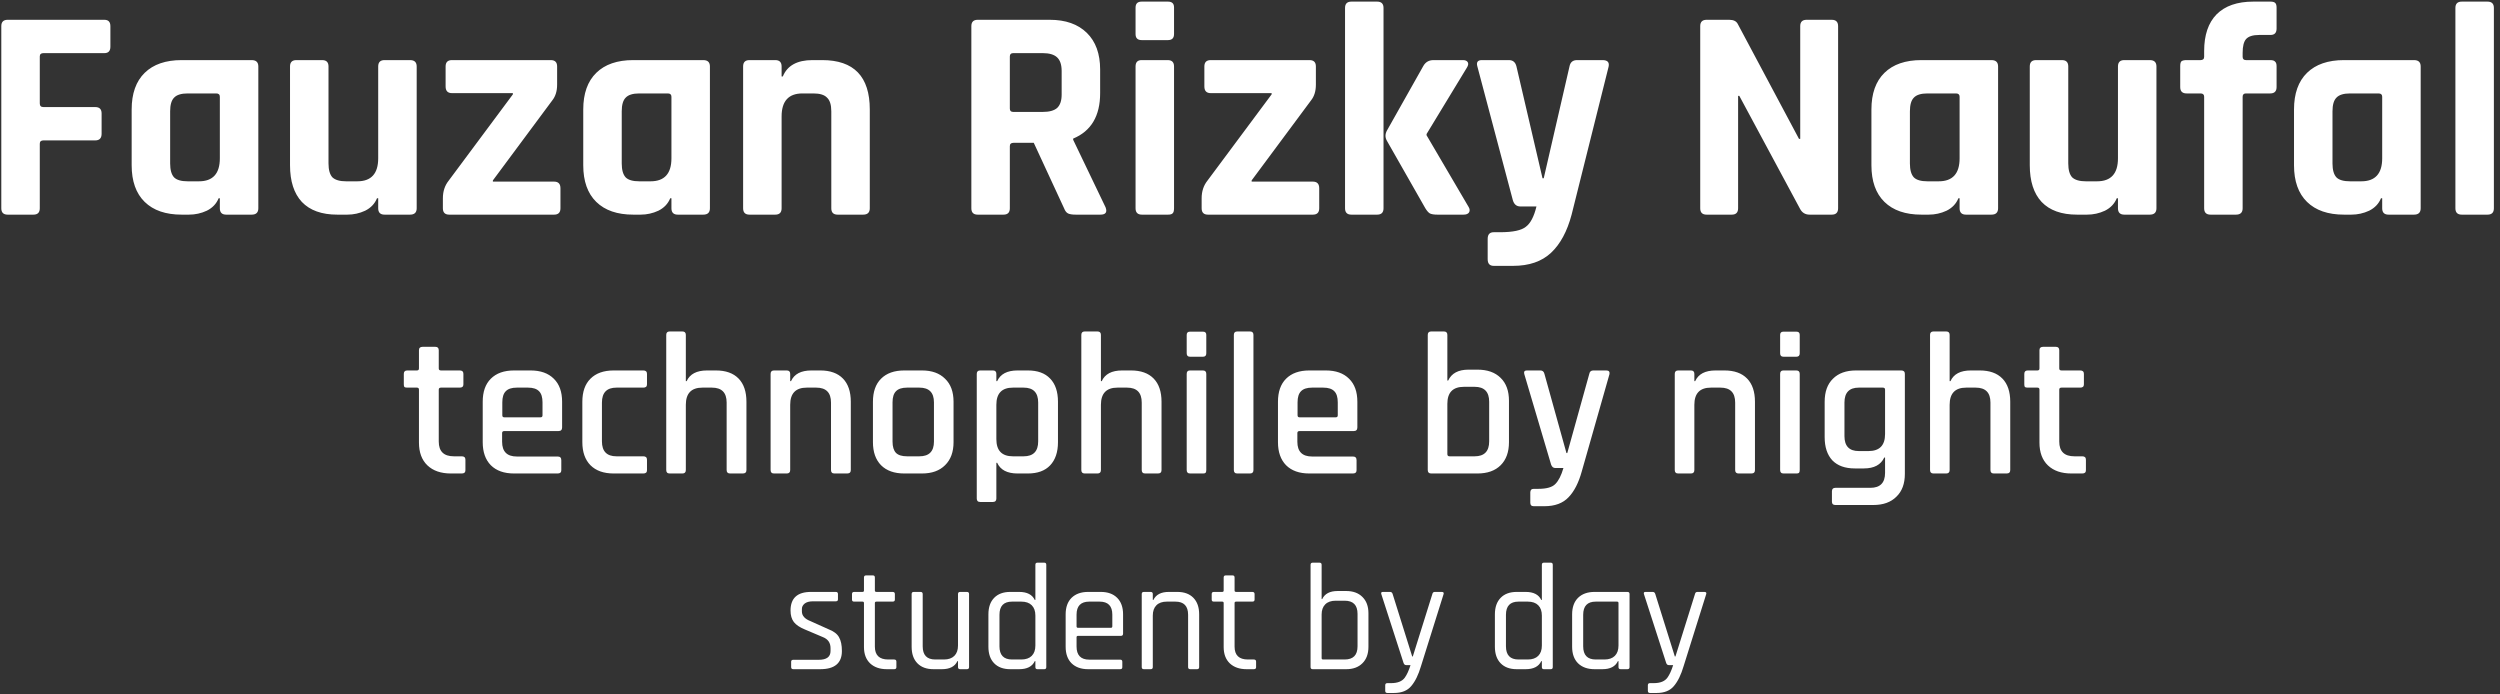 <svg width="396" height="110" viewBox="0 0 396 110" fill="none" xmlns="http://www.w3.org/2000/svg">
<rect x="0" y="0" width="396" height="110" fill="#333333" stroke="none"/>
<path d="M5.294 34H1.214C0.542 34 0.206 33.664 0.206 32.992V4.144C0.206 3.472 0.542 3.136 1.214 3.136H16.526C17.166 3.136 17.486 3.472 17.486 4.144V7.408C17.486 8.08 17.166 8.416 16.526 8.416H6.878C6.494 8.416 6.302 8.592 6.302 8.944V16.384C6.302 16.768 6.494 16.96 6.878 16.96H15.086C15.758 16.96 16.094 17.296 16.094 17.968V21.184C16.094 21.888 15.758 22.24 15.086 22.24H6.878C6.494 22.24 6.302 22.416 6.302 22.768V32.992C6.302 33.664 5.966 34 5.294 34ZM29.927 34H28.775C26.247 34 24.295 33.328 22.919 31.984C21.543 30.64 20.855 28.704 20.855 26.176V17.344C20.855 14.816 21.543 12.88 22.919 11.536C24.295 10.192 26.247 9.52 28.775 9.52H39.863C40.567 9.52 40.919 9.856 40.919 10.528V32.992C40.919 33.664 40.567 34 39.863 34H35.831C35.159 34 34.823 33.664 34.823 32.992V31.408H34.631C34.279 32.272 33.655 32.928 32.759 33.376C31.863 33.792 30.919 34 29.927 34ZM34.823 25.072V15.328C34.823 14.976 34.631 14.8 34.247 14.8H29.735C28.711 14.8 27.991 15.024 27.575 15.472C27.159 15.888 26.951 16.608 26.951 17.632V25.888C26.951 26.912 27.159 27.648 27.575 28.096C27.991 28.512 28.711 28.72 29.735 28.72H31.511C33.719 28.72 34.823 27.504 34.823 25.072ZM55.011 34H53.427C50.963 34 49.091 33.328 47.811 31.984C46.563 30.64 45.939 28.704 45.939 26.176V10.528C45.939 9.856 46.275 9.52 46.947 9.52H51.027C51.699 9.52 52.035 9.856 52.035 10.528V25.888C52.035 26.912 52.243 27.648 52.659 28.096C53.107 28.512 53.827 28.72 54.819 28.72H56.595C58.803 28.72 59.907 27.504 59.907 25.072V10.528C59.907 9.856 60.243 9.52 60.915 9.52H64.947C65.651 9.52 66.003 9.856 66.003 10.528V32.992C66.003 33.664 65.651 34 64.947 34H60.915C60.243 34 59.907 33.664 59.907 32.992V31.408H59.715C59.363 32.272 58.739 32.928 57.843 33.376C56.947 33.792 56.003 34 55.011 34ZM70.152 32.992V31.408C70.152 30.32 70.456 29.392 71.064 28.624L81.24 14.944V14.752H71.592C70.92 14.752 70.584 14.4 70.584 13.696V10.528C70.584 9.856 70.92 9.52 71.592 9.52H87.24C87.912 9.52 88.248 9.856 88.248 10.528V13.408C88.248 14.432 87.992 15.264 87.48 15.904L78.072 28.576V28.768H87.768C88.44 28.768 88.776 29.12 88.776 29.824V32.992C88.776 33.664 88.44 34 87.768 34H71.16C70.488 34 70.152 33.664 70.152 32.992ZM101.459 34H100.307C97.779 34 95.827 33.328 94.451 31.984C93.075 30.64 92.387 28.704 92.387 26.176V17.344C92.387 14.816 93.075 12.88 94.451 11.536C95.827 10.192 97.779 9.52 100.307 9.52H111.395C112.099 9.52 112.451 9.856 112.451 10.528V32.992C112.451 33.664 112.099 34 111.395 34H107.363C106.691 34 106.355 33.664 106.355 32.992V31.408H106.163C105.811 32.272 105.187 32.928 104.291 33.376C103.395 33.792 102.451 34 101.459 34ZM106.355 25.072V15.328C106.355 14.976 106.163 14.8 105.779 14.8H101.267C100.243 14.8 99.523 15.024 99.107 15.472C98.691 15.888 98.483 16.608 98.483 17.632V25.888C98.483 26.912 98.691 27.648 99.107 28.096C99.523 28.512 100.243 28.72 101.267 28.72H103.043C105.251 28.72 106.355 27.504 106.355 25.072ZM122.798 34H118.718C118.046 34 117.71 33.664 117.71 32.992V10.528C117.71 9.856 118.046 9.52 118.718 9.52H122.798C123.47 9.52 123.806 9.856 123.806 10.528V12.112H123.998C124.702 10.384 126.27 9.52 128.702 9.52H130.238C135.262 9.52 137.774 12.128 137.774 17.344V32.992C137.774 33.664 137.422 34 136.718 34H132.686C132.014 34 131.678 33.664 131.678 32.992V17.632C131.678 16.608 131.454 15.888 131.006 15.472C130.59 15.024 129.87 14.8 128.846 14.8H127.118C124.91 14.8 123.806 16.016 123.806 18.448V32.992C123.806 33.664 123.47 34 122.798 34ZM158.95 34H154.87C154.198 34 153.862 33.664 153.862 32.992V4.144C153.862 3.472 154.198 3.136 154.87 3.136H166.294C168.79 3.136 170.742 3.824 172.15 5.2C173.558 6.576 174.262 8.512 174.262 11.008V14.752C174.262 18.368 172.838 20.768 169.99 21.952V22.144L175.126 32.848C175.414 33.616 175.142 34 174.31 34H170.422C169.846 34 169.43 33.936 169.174 33.808C168.918 33.68 168.71 33.408 168.55 32.992L163.75 22.624H160.534C160.15 22.624 159.958 22.8 159.958 23.152V32.992C159.958 33.664 159.622 34 158.95 34ZM160.486 17.728H165.19C166.214 17.728 166.966 17.52 167.446 17.104C167.926 16.656 168.166 15.952 168.166 14.992V11.248C168.166 10.256 167.926 9.536 167.446 9.088C166.966 8.64 166.214 8.416 165.19 8.416H160.486C160.134 8.416 159.958 8.592 159.958 8.944V17.2C159.958 17.552 160.134 17.728 160.486 17.728ZM179.872 5.392V1.216C179.872 0.576 180.192 0.256 180.832 0.256H185.008C185.648 0.256 185.968 0.56 185.968 1.168V5.392C185.968 6.032 185.648 6.352 185.008 6.352H180.832C180.192 6.352 179.872 6.032 179.872 5.392ZM179.872 32.992V10.528C179.872 9.856 180.192 9.52 180.832 9.52H184.96C185.632 9.52 185.968 9.856 185.968 10.528V32.992C185.968 33.408 185.888 33.68 185.728 33.808C185.6 33.936 185.36 34 185.008 34H180.88C180.208 34 179.872 33.664 179.872 32.992ZM190.34 32.992V31.408C190.34 30.32 190.644 29.392 191.252 28.624L201.428 14.944V14.752H191.78C191.108 14.752 190.772 14.4 190.772 13.696V10.528C190.772 9.856 191.108 9.52 191.78 9.52H207.428C208.1 9.52 208.436 9.856 208.436 10.528V13.408C208.436 14.432 208.18 15.264 207.668 15.904L198.26 28.576V28.768H207.956C208.628 28.768 208.964 29.12 208.964 29.824V32.992C208.964 33.664 208.628 34 207.956 34H191.348C190.676 34 190.34 33.664 190.34 32.992ZM227.07 9.52H231.726C232.11 9.52 232.366 9.632 232.494 9.856C232.622 10.08 232.574 10.368 232.35 10.72L225.966 21.232V21.424L232.638 32.8C232.83 33.12 232.846 33.408 232.686 33.664C232.526 33.888 232.238 34 231.822 34H227.694C227.15 34 226.75 33.936 226.494 33.808C226.27 33.68 226.03 33.408 225.774 32.992L219.678 22.288C219.39 21.776 219.39 21.248 219.678 20.704L225.438 10.48C225.79 9.84 226.334 9.52 227.07 9.52ZM218.142 34H214.062C213.39 34 213.054 33.664 213.054 32.992V1.264C213.054 0.592 213.39 0.256 214.062 0.256H218.142C218.814 0.256 219.15 0.592 219.15 1.264V32.992C219.15 33.664 218.814 34 218.142 34ZM239.679 42.112H236.607C235.967 42.112 235.647 41.76 235.647 41.056V37.84C235.647 37.136 235.967 36.784 236.607 36.784H237.615C239.631 36.784 240.991 36.496 241.695 35.92C242.431 35.376 242.991 34.304 243.375 32.704H240.831C240.223 32.704 239.823 32.368 239.631 31.696L234.015 10.528C233.823 9.856 234.063 9.52 234.735 9.52H239.007C239.647 9.52 240.047 9.856 240.207 10.528L244.335 28.24H244.527L248.607 10.528C248.735 9.856 249.135 9.52 249.807 9.52H253.839C254.639 9.52 254.959 9.872 254.799 10.576L248.943 34C248.239 36.656 247.151 38.672 245.679 40.048C244.207 41.424 242.207 42.112 239.679 42.112ZM274.307 34H270.323C269.651 34 269.315 33.664 269.315 32.992V4.144C269.315 3.472 269.651 3.136 270.323 3.136H273.923C274.595 3.136 275.043 3.36 275.267 3.808L284.963 22H285.155V4.144C285.155 3.472 285.491 3.136 286.163 3.136H290.147C290.819 3.136 291.155 3.472 291.155 4.144V32.992C291.155 33.664 290.819 34 290.147 34H286.643C285.939 34 285.427 33.68 285.107 33.04L275.507 15.184H275.315V32.992C275.315 33.664 274.979 34 274.307 34ZM305.505 34H304.353C301.825 34 299.873 33.328 298.497 31.984C297.121 30.64 296.433 28.704 296.433 26.176V17.344C296.433 14.816 297.121 12.88 298.497 11.536C299.873 10.192 301.825 9.52 304.353 9.52H315.441C316.145 9.52 316.497 9.856 316.497 10.528V32.992C316.497 33.664 316.145 34 315.441 34H311.409C310.737 34 310.401 33.664 310.401 32.992V31.408H310.209C309.857 32.272 309.233 32.928 308.337 33.376C307.441 33.792 306.497 34 305.505 34ZM310.401 25.072V15.328C310.401 14.976 310.209 14.8 309.825 14.8H305.313C304.289 14.8 303.569 15.024 303.153 15.472C302.737 15.888 302.529 16.608 302.529 17.632V25.888C302.529 26.912 302.737 27.648 303.153 28.096C303.569 28.512 304.289 28.72 305.313 28.72H307.089C309.297 28.72 310.401 27.504 310.401 25.072ZM330.589 34H329.005C326.541 34 324.669 33.328 323.389 31.984C322.141 30.64 321.517 28.704 321.517 26.176V10.528C321.517 9.856 321.853 9.52 322.525 9.52H326.605C327.277 9.52 327.613 9.856 327.613 10.528V25.888C327.613 26.912 327.821 27.648 328.237 28.096C328.685 28.512 329.405 28.72 330.397 28.72H332.173C334.381 28.72 335.485 27.504 335.485 25.072V10.528C335.485 9.856 335.821 9.52 336.493 9.52H340.525C341.229 9.52 341.581 9.856 341.581 10.528V32.992C341.581 33.664 341.229 34 340.525 34H336.493C335.821 34 335.485 33.664 335.485 32.992V31.408H335.293C334.941 32.272 334.317 32.928 333.421 33.376C332.525 33.792 331.581 34 330.589 34ZM355.762 9.52H359.602C359.986 9.52 360.242 9.6 360.37 9.76C360.53 9.888 360.61 10.128 360.61 10.48V13.792C360.61 14.464 360.274 14.8 359.602 14.8H355.762C355.41 14.8 355.234 14.976 355.234 15.328V32.992C355.234 33.664 354.882 34 354.178 34H350.146C349.474 34 349.138 33.664 349.138 32.992V15.328C349.138 14.976 348.946 14.8 348.562 14.8H346.354C345.682 14.8 345.346 14.464 345.346 13.792V10.48C345.346 10.096 345.41 9.84 345.538 9.712C345.698 9.584 345.97 9.52 346.354 9.52H348.562C348.946 9.52 349.138 9.344 349.138 8.992V8.08C349.138 5.552 349.794 3.616 351.106 2.272C352.45 0.928 354.386 0.256 356.914 0.256H359.65C360.034 0.256 360.29 0.336 360.418 0.496C360.546 0.624 360.61 0.864 360.61 1.216V4.528C360.61 5.2 360.29 5.536 359.65 5.536H357.874C356.85 5.536 356.146 5.76 355.762 6.208C355.41 6.624 355.234 7.344 355.234 8.368V8.992C355.234 9.344 355.41 9.52 355.762 9.52ZM372.443 34H371.291C368.763 34 366.811 33.328 365.435 31.984C364.059 30.64 363.371 28.704 363.371 26.176V17.344C363.371 14.816 364.059 12.88 365.435 11.536C366.811 10.192 368.763 9.52 371.291 9.52H382.379C383.083 9.52 383.435 9.856 383.435 10.528V32.992C383.435 33.664 383.083 34 382.379 34H378.347C377.675 34 377.339 33.664 377.339 32.992V31.408H377.147C376.795 32.272 376.171 32.928 375.275 33.376C374.379 33.792 373.435 34 372.443 34ZM377.339 25.072V15.328C377.339 14.976 377.147 14.8 376.763 14.8H372.251C371.227 14.8 370.507 15.024 370.091 15.472C369.675 15.888 369.467 16.608 369.467 17.632V25.888C369.467 26.912 369.675 27.648 370.091 28.096C370.507 28.512 371.227 28.72 372.251 28.72H374.027C376.235 28.72 377.339 27.504 377.339 25.072ZM394.023 34H389.943C389.271 34 388.935 33.664 388.935 32.992V1.264C388.935 0.592 389.271 0.256 389.943 0.256H394.023C394.695 0.256 395.031 0.592 395.031 1.264V32.992C395.031 33.664 394.695 34 394.023 34ZM66.043 61.4H64.507C64.293 61.4 64.144 61.368 64.059 61.304C63.995 61.219 63.963 61.08 63.963 60.888V59.224C63.963 58.861 64.144 58.68 64.507 58.68H66.043C66.256 58.68 66.363 58.573 66.363 58.36V55.48C66.363 55.117 66.555 54.936 66.939 54.936H68.955C69.317 54.936 69.499 55.117 69.499 55.48V58.36C69.499 58.573 69.616 58.68 69.851 58.68H72.827C73.211 58.68 73.403 58.861 73.403 59.224V60.888C73.403 61.229 73.211 61.4 72.827 61.4H69.851C69.616 61.4 69.499 61.507 69.499 61.72V69.944C69.499 71.501 70.299 72.28 71.899 72.28H73.147C73.531 72.28 73.723 72.461 73.723 72.824V74.488C73.723 74.829 73.531 75 73.147 75H71.419C69.84 75 68.603 74.573 67.707 73.72C66.811 72.867 66.363 71.661 66.363 70.104V61.72C66.363 61.507 66.256 61.4 66.043 61.4ZM88.334 75H81.422C79.843 75 78.616 74.563 77.742 73.688C76.888 72.813 76.462 71.597 76.462 70.04V63.64C76.462 62.061 76.888 60.845 77.742 59.992C78.616 59.117 79.843 58.68 81.422 58.68H84.046C85.624 58.68 86.851 59.117 87.726 59.992C88.6 60.845 89.038 62.061 89.038 63.64V67.704C89.038 68.088 88.846 68.28 88.462 68.28H79.886C79.651 68.28 79.534 68.387 79.534 68.6V69.976C79.534 71.533 80.312 72.312 81.87 72.312H88.334C88.718 72.312 88.91 72.504 88.91 72.888V74.488C88.91 74.829 88.718 75 88.334 75ZM79.886 66.104H85.614C85.827 66.104 85.934 65.997 85.934 65.784V63.736C85.934 62.925 85.752 62.339 85.39 61.976C85.027 61.592 84.44 61.4 83.63 61.4H81.87C81.059 61.4 80.472 61.592 80.11 61.976C79.747 62.339 79.566 62.925 79.566 63.736V65.784C79.566 65.997 79.672 66.104 79.886 66.104ZM102.483 72.824V74.488C102.483 74.829 102.291 75 101.907 75H97.203C95.624 75 94.397 74.563 93.523 73.688C92.669 72.813 92.243 71.597 92.243 70.04V63.64C92.243 62.061 92.669 60.845 93.523 59.992C94.397 59.117 95.624 58.68 97.203 58.68H101.907C102.291 58.68 102.483 58.861 102.483 59.224V60.888C102.483 61.229 102.291 61.4 101.907 61.4H97.651C96.115 61.4 95.347 62.189 95.347 63.768V69.912C95.347 71.491 96.115 72.28 97.651 72.28H101.907C102.291 72.28 102.483 72.461 102.483 72.824ZM108.092 75H106.076C105.713 75 105.532 74.819 105.532 74.456V53.048C105.532 52.685 105.713 52.504 106.076 52.504H108.092C108.454 52.504 108.636 52.685 108.636 53.048V60.376H108.764C109.276 59.245 110.353 58.68 111.996 58.68H113.404C114.961 58.68 116.156 59.107 116.988 59.96C117.82 60.813 118.236 62.04 118.236 63.64V74.456C118.236 74.819 118.044 75 117.66 75H115.644C115.281 75 115.1 74.819 115.1 74.456V63.768C115.1 62.189 114.321 61.4 112.764 61.4H111.26C109.51 61.4 108.636 62.307 108.636 64.12V74.456C108.636 74.819 108.454 75 108.092 75ZM124.623 75H122.607C122.244 75 122.063 74.819 122.063 74.456V59.224C122.063 58.861 122.244 58.68 122.607 58.68H124.623C124.986 58.68 125.167 58.861 125.167 59.224V60.376H125.295C125.807 59.245 126.884 58.68 128.527 58.68H129.935C131.492 58.68 132.687 59.107 133.519 59.96C134.351 60.813 134.767 62.04 134.767 63.64V74.456C134.767 74.819 134.575 75 134.191 75H132.175C131.812 75 131.631 74.819 131.631 74.456V63.768C131.631 62.189 130.852 61.4 129.295 61.4H127.791C126.042 61.4 125.167 62.307 125.167 64.12V74.456C125.167 74.819 124.986 75 124.623 75ZM146.05 75H143.234C141.655 75 140.429 74.563 139.554 73.688C138.701 72.813 138.274 71.597 138.274 70.04V63.64C138.274 62.061 138.701 60.845 139.554 59.992C140.429 59.117 141.655 58.68 143.234 58.68H146.05C147.607 58.68 148.823 59.117 149.698 59.992C150.594 60.845 151.042 62.061 151.042 63.64V70.04C151.042 71.597 150.594 72.813 149.698 73.688C148.823 74.563 147.607 75 146.05 75ZM143.682 72.28H145.634C147.17 72.28 147.938 71.501 147.938 69.944V63.736C147.938 62.179 147.17 61.4 145.634 61.4H143.682C142.871 61.4 142.285 61.592 141.922 61.976C141.559 62.339 141.378 62.925 141.378 63.736V69.944C141.378 70.755 141.559 71.352 141.922 71.736C142.285 72.099 142.871 72.28 143.682 72.28ZM157.279 79.512H155.263C154.9 79.512 154.719 79.331 154.719 78.968V59.224C154.719 58.861 154.9 58.68 155.263 58.68H157.279C157.642 58.68 157.823 58.861 157.823 59.224V60.376H157.951C158.463 59.245 159.54 58.68 161.183 58.68H162.815C164.351 58.68 165.524 59.107 166.335 59.96C167.167 60.813 167.583 62.04 167.583 63.64V70.04C167.583 71.619 167.167 72.845 166.335 73.72C165.524 74.573 164.351 75 162.815 75H161.183C159.54 75 158.463 74.435 157.951 73.304H157.823V78.968C157.823 79.331 157.642 79.512 157.279 79.512ZM160.447 72.28H162.143C163.679 72.28 164.447 71.491 164.447 69.912V63.768C164.447 62.189 163.679 61.4 162.143 61.4H160.447C158.698 61.4 157.823 62.307 157.823 64.12V69.56C157.823 71.373 158.698 72.28 160.447 72.28ZM173.842 75H171.826C171.463 75 171.282 74.819 171.282 74.456V53.048C171.282 52.685 171.463 52.504 171.826 52.504H173.842C174.204 52.504 174.386 52.685 174.386 53.048V60.376H174.514C175.026 59.245 176.103 58.68 177.746 58.68H179.154C180.711 58.68 181.906 59.107 182.738 59.96C183.57 60.813 183.986 62.04 183.986 63.64V74.456C183.986 74.819 183.794 75 183.41 75H181.394C181.031 75 180.85 74.819 180.85 74.456V63.768C180.85 62.189 180.071 61.4 178.514 61.4H177.01C175.26 61.4 174.386 62.307 174.386 64.12V74.456C174.386 74.819 174.204 75 173.842 75ZM187.973 55.96V53.048C187.973 52.707 188.144 52.536 188.485 52.536H190.565C190.906 52.536 191.077 52.707 191.077 53.048V55.96C191.077 56.323 190.906 56.504 190.565 56.504H188.485C188.144 56.504 187.973 56.323 187.973 55.96ZM187.973 74.456V59.224C187.973 58.861 188.144 58.68 188.485 58.68H190.533C190.896 58.68 191.077 58.861 191.077 59.224V74.456C191.077 74.669 191.034 74.819 190.949 74.904C190.885 74.968 190.757 75 190.565 75H188.517C188.154 75 187.973 74.819 187.973 74.456ZM198.002 75H195.986C195.623 75 195.442 74.819 195.442 74.456V53.048C195.442 52.685 195.623 52.504 195.986 52.504H198.002C198.364 52.504 198.546 52.685 198.546 53.048V74.456C198.546 74.819 198.364 75 198.002 75ZM214.302 75H207.39C205.812 75 204.585 74.563 203.71 73.688C202.857 72.813 202.43 71.597 202.43 70.04V63.64C202.43 62.061 202.857 60.845 203.71 59.992C204.585 59.117 205.812 58.68 207.39 58.68H210.014C211.593 58.68 212.82 59.117 213.694 59.992C214.569 60.845 215.006 62.061 215.006 63.64V67.704C215.006 68.088 214.814 68.28 214.43 68.28H205.854C205.62 68.28 205.502 68.387 205.502 68.6V69.976C205.502 71.533 206.281 72.312 207.838 72.312H214.302C214.686 72.312 214.878 72.504 214.878 72.888V74.488C214.878 74.829 214.686 75 214.302 75ZM205.854 66.104H211.582C211.796 66.104 211.902 65.997 211.902 65.784V63.736C211.902 62.925 211.721 62.339 211.358 61.976C210.996 61.592 210.409 61.4 209.598 61.4H207.838C207.028 61.4 206.441 61.592 206.078 61.976C205.716 62.339 205.534 62.925 205.534 63.736V65.784C205.534 65.997 205.641 66.104 205.854 66.104ZM229.613 72.28H233.581C235.117 72.28 235.885 71.491 235.885 69.912V63.64C235.885 62.061 235.117 61.272 233.581 61.272H231.885C230.135 61.272 229.261 62.168 229.261 63.96V71.928C229.261 72.163 229.378 72.28 229.613 72.28ZM226.157 74.456V53.048C226.157 52.685 226.338 52.504 226.701 52.504H228.717C229.079 52.504 229.261 52.685 229.261 53.048V60.28H229.389C229.922 59.128 230.999 58.552 232.621 58.552H234.029C235.607 58.552 236.834 58.989 237.709 59.864C238.583 60.717 239.021 61.923 239.021 63.48V70.04C239.021 71.597 238.583 72.813 237.709 73.688C236.834 74.563 235.607 75 234.029 75H226.701C226.338 75 226.157 74.819 226.157 74.456ZM244.639 80.184H242.943C242.58 80.184 242.399 80.003 242.399 79.64V78.008C242.399 77.624 242.58 77.432 242.943 77.432H243.679C244.98 77.432 245.876 77.176 246.367 76.664C246.879 76.152 247.306 75.309 247.647 74.136H246.367C246.047 74.136 245.823 73.955 245.695 73.592L241.439 59.224C241.354 58.861 241.492 58.68 241.855 58.68H243.999C244.34 58.68 244.554 58.861 244.639 59.224L248.127 71.768H248.255L251.743 59.224C251.807 58.861 252.02 58.68 252.383 58.68H254.431C254.836 58.68 255.007 58.872 254.943 59.256L250.559 74.648C250.068 76.44 249.375 77.805 248.479 78.744C247.583 79.704 246.303 80.184 244.639 80.184ZM267.842 75H265.826C265.463 75 265.282 74.819 265.282 74.456V59.224C265.282 58.861 265.463 58.68 265.826 58.68H267.842C268.204 58.68 268.386 58.861 268.386 59.224V60.376H268.514C269.026 59.245 270.103 58.68 271.746 58.68H273.154C274.711 58.68 275.906 59.107 276.738 59.96C277.57 60.813 277.986 62.04 277.986 63.64V74.456C277.986 74.819 277.794 75 277.41 75H275.394C275.031 75 274.85 74.819 274.85 74.456V63.768C274.85 62.189 274.071 61.4 272.514 61.4H271.01C269.26 61.4 268.386 62.307 268.386 64.12V74.456C268.386 74.819 268.204 75 267.842 75ZM281.973 55.96V53.048C281.973 52.707 282.144 52.536 282.485 52.536H284.565C284.906 52.536 285.077 52.707 285.077 53.048V55.96C285.077 56.323 284.906 56.504 284.565 56.504H282.485C282.144 56.504 281.973 56.323 281.973 55.96ZM281.973 74.456V59.224C281.973 58.861 282.144 58.68 282.485 58.68H284.533C284.896 58.68 285.077 58.861 285.077 59.224V74.456C285.077 74.669 285.034 74.819 284.949 74.904C284.885 74.968 284.757 75 284.565 75H282.517C282.154 75 281.973 74.819 281.973 74.456ZM295.234 74.2H293.794C292.258 74.2 291.074 73.773 290.242 72.92C289.431 72.045 289.026 70.819 289.026 69.24V63.64C289.026 62.061 289.463 60.845 290.338 59.992C291.212 59.117 292.428 58.68 293.986 58.68H301.154C301.538 58.68 301.73 58.861 301.73 59.224V75.064C301.73 76.621 301.282 77.827 300.386 78.68C299.511 79.555 298.295 79.992 296.738 79.992H290.722C290.359 79.992 290.178 79.821 290.178 79.48V77.816C290.178 77.453 290.359 77.272 290.722 77.272H296.258C297.815 77.272 298.594 76.483 298.594 74.904V72.472H298.466C297.932 73.624 296.855 74.2 295.234 74.2ZM298.594 68.76V61.72C298.594 61.507 298.476 61.4 298.242 61.4H294.434C292.919 61.4 292.162 62.189 292.162 63.768V69.08C292.162 70.659 292.919 71.448 294.434 71.448H295.97C297.719 71.448 298.594 70.552 298.594 68.76ZM308.279 75H306.263C305.9 75 305.719 74.819 305.719 74.456V53.048C305.719 52.685 305.9 52.504 306.263 52.504H308.279C308.642 52.504 308.823 52.685 308.823 53.048V60.376H308.951C309.463 59.245 310.54 58.68 312.183 58.68H313.591C315.148 58.68 316.343 59.107 317.175 59.96C318.007 60.813 318.423 62.04 318.423 63.64V74.456C318.423 74.819 318.231 75 317.847 75H315.831C315.468 75 315.287 74.819 315.287 74.456V63.768C315.287 62.189 314.508 61.4 312.951 61.4H311.447C309.698 61.4 308.823 62.307 308.823 64.12V74.456C308.823 74.819 308.642 75 308.279 75ZM322.73 61.4H321.194C320.981 61.4 320.832 61.368 320.746 61.304C320.682 61.219 320.65 61.08 320.65 60.888V59.224C320.65 58.861 320.832 58.68 321.194 58.68H322.73C322.944 58.68 323.05 58.573 323.05 58.36V55.48C323.05 55.117 323.242 54.936 323.626 54.936H325.642C326.005 54.936 326.186 55.117 326.186 55.48V58.36C326.186 58.573 326.304 58.68 326.538 58.68H329.514C329.898 58.68 330.09 58.861 330.09 59.224V60.888C330.09 61.229 329.898 61.4 329.514 61.4H326.538C326.304 61.4 326.186 61.507 326.186 61.72V69.944C326.186 71.501 326.986 72.28 328.586 72.28H329.834C330.218 72.28 330.41 72.461 330.41 72.824V74.488C330.41 74.829 330.218 75 329.834 75H328.106C326.528 75 325.29 74.573 324.394 73.72C323.498 72.867 323.05 71.661 323.05 70.104V61.72C323.05 61.507 322.944 61.4 322.73 61.4ZM129.925 106H125.653C125.429 106 125.317 105.888 125.317 105.664V104.824C125.317 104.616 125.429 104.512 125.653 104.512H129.685C130.933 104.512 131.557 104.048 131.557 103.12V102.664C131.557 101.816 131.149 101.232 130.333 100.912L127.501 99.712C126.685 99.376 126.101 98.984 125.749 98.536C125.397 98.072 125.221 97.464 125.221 96.712C125.221 94.744 126.301 93.76 128.461 93.76H132.397C132.621 93.76 132.733 93.872 132.733 94.096V94.936C132.733 95.144 132.621 95.248 132.397 95.248H128.773C128.197 95.248 127.757 95.368 127.453 95.608C127.165 95.848 127.021 96.128 127.021 96.448V96.856C127.021 97.528 127.477 98.04 128.389 98.392L131.221 99.664C132.053 99.984 132.613 100.408 132.901 100.936C133.205 101.464 133.357 102.192 133.357 103.12C133.357 105.04 132.213 106 129.925 106ZM136.612 95.296H135.292C135.068 95.296 134.956 95.192 134.956 94.984V94.096C134.956 93.872 135.068 93.76 135.292 93.76H136.612C136.772 93.76 136.852 93.688 136.852 93.544V91.48C136.852 91.256 136.964 91.144 137.188 91.144H138.268C138.476 91.144 138.58 91.256 138.58 91.48V93.544C138.58 93.688 138.668 93.76 138.844 93.76H141.388C141.628 93.76 141.748 93.872 141.748 94.096V94.984C141.748 95.192 141.628 95.296 141.388 95.296H138.844C138.668 95.296 138.58 95.368 138.58 95.512V102.424C138.58 103.784 139.284 104.464 140.692 104.464H141.628C141.868 104.464 141.988 104.576 141.988 104.8V105.688C141.988 105.896 141.868 106 141.628 106H140.476C139.372 106 138.492 105.696 137.836 105.088C137.18 104.464 136.852 103.6 136.852 102.496V95.512C136.852 95.368 136.772 95.296 136.612 95.296ZM149.203 106H147.859C146.771 106 145.923 105.688 145.315 105.064C144.707 104.44 144.403 103.568 144.403 102.448V94.096C144.403 93.872 144.515 93.76 144.739 93.76H145.819C146.043 93.76 146.155 93.872 146.155 94.096V102.376C146.155 103.768 146.819 104.464 148.147 104.464H149.515C150.235 104.464 150.787 104.272 151.171 103.888C151.555 103.504 151.747 102.96 151.747 102.256V94.096C151.747 93.872 151.859 93.76 152.083 93.76H153.163C153.387 93.76 153.499 93.872 153.499 94.096V105.664C153.499 105.888 153.387 106 153.163 106H152.083C151.859 106 151.747 105.888 151.747 105.664V104.728H151.651C151.251 105.576 150.435 106 149.203 106ZM161.436 106H160.02C158.932 106 158.084 105.688 157.476 105.064C156.868 104.44 156.564 103.568 156.564 102.448V97.312C156.564 96.192 156.868 95.32 157.476 94.696C158.084 94.072 158.932 93.76 160.02 93.76H161.436C162.684 93.76 163.508 94.184 163.908 95.032H164.004V89.464C164.004 89.24 164.108 89.128 164.316 89.128H165.42C165.628 89.128 165.732 89.24 165.732 89.464V105.664C165.732 105.888 165.628 106 165.42 106H164.316C164.108 106 164.004 105.888 164.004 105.664V104.728H163.908C163.508 105.576 162.684 106 161.436 106ZM164.004 102.256V97.504C164.004 96.8 163.812 96.256 163.428 95.872C163.044 95.488 162.492 95.296 161.772 95.296H160.308C158.98 95.296 158.316 95.992 158.316 97.384V102.376C158.316 103.768 158.98 104.464 160.308 104.464H161.772C162.492 104.464 163.044 104.272 163.428 103.888C163.812 103.504 164.004 102.96 164.004 102.256ZM177.439 106H172.351C171.247 106 170.375 105.688 169.735 105.064C169.111 104.44 168.799 103.568 168.799 102.448V97.312C168.799 96.192 169.111 95.32 169.735 94.696C170.375 94.072 171.247 93.76 172.351 93.76H174.367C175.471 93.76 176.335 94.072 176.959 94.696C177.583 95.32 177.895 96.192 177.895 97.312V100.36C177.895 100.6 177.783 100.72 177.559 100.72H170.767C170.607 100.72 170.527 100.792 170.527 100.936V102.4C170.527 103.792 171.199 104.488 172.543 104.488H177.439C177.663 104.488 177.775 104.6 177.775 104.824V105.688C177.775 105.896 177.663 106 177.439 106ZM170.767 99.448H175.951C176.111 99.448 176.191 99.368 176.191 99.208V97.36C176.191 95.984 175.519 95.296 174.175 95.296H172.543C171.199 95.296 170.527 95.984 170.527 97.36V99.208C170.527 99.368 170.607 99.448 170.767 99.448ZM182.267 106H181.187C180.963 106 180.851 105.888 180.851 105.664V94.096C180.851 93.872 180.963 93.76 181.187 93.76H182.267C182.491 93.76 182.603 93.872 182.603 94.096V95.032H182.699C183.099 94.184 183.915 93.76 185.147 93.76H186.491C187.579 93.76 188.427 94.072 189.035 94.696C189.643 95.32 189.947 96.192 189.947 97.312V105.664C189.947 105.888 189.835 106 189.611 106H188.531C188.307 106 188.195 105.888 188.195 105.664V97.384C188.195 95.992 187.523 95.296 186.179 95.296H184.835C184.115 95.296 183.563 95.488 183.179 95.872C182.795 96.256 182.603 96.8 182.603 97.504V105.664C182.603 105.888 182.491 106 182.267 106ZM193.589 95.296H192.269C192.045 95.296 191.933 95.192 191.933 94.984V94.096C191.933 93.872 192.045 93.76 192.269 93.76H193.589C193.749 93.76 193.829 93.688 193.829 93.544V91.48C193.829 91.256 193.941 91.144 194.165 91.144H195.245C195.453 91.144 195.557 91.256 195.557 91.48V93.544C195.557 93.688 195.645 93.76 195.821 93.76H198.365C198.605 93.76 198.725 93.872 198.725 94.096V94.984C198.725 95.192 198.605 95.296 198.365 95.296H195.821C195.645 95.296 195.557 95.368 195.557 95.512V102.424C195.557 103.784 196.261 104.464 197.669 104.464H198.605C198.845 104.464 198.965 104.576 198.965 104.8V105.688C198.965 105.896 198.845 106 198.605 106H197.453C196.349 106 195.469 105.696 194.813 105.088C194.157 104.464 193.829 103.6 193.829 102.496V95.512C193.829 95.368 193.749 95.296 193.589 95.296ZM209.586 104.464H212.993C214.354 104.464 215.034 103.768 215.034 102.376V97.24C215.034 95.848 214.354 95.152 212.993 95.152H211.578C210.858 95.152 210.306 95.344 209.922 95.728C209.538 96.112 209.346 96.648 209.346 97.336V104.248C209.346 104.392 209.426 104.464 209.586 104.464ZM207.594 105.664V89.464C207.594 89.24 207.706 89.128 207.93 89.128H209.01C209.234 89.128 209.346 89.24 209.346 89.464V94.888H209.442C209.842 94.04 210.658 93.616 211.89 93.616H213.234C214.322 93.616 215.178 93.928 215.802 94.552C216.442 95.176 216.762 96.04 216.762 97.144V102.448C216.762 103.568 216.442 104.44 215.802 105.064C215.178 105.688 214.322 106 213.234 106H207.93C207.706 106 207.594 105.888 207.594 105.664ZM220.812 109.768H219.756C219.532 109.768 219.42 109.656 219.42 109.432V108.544C219.42 108.32 219.532 108.208 219.756 108.208H220.356C221.38 108.208 222.1 107.92 222.516 107.344C222.852 106.88 223.156 106.216 223.428 105.352H222.732C222.54 105.352 222.404 105.24 222.324 105.016L218.796 94.096C218.732 93.872 218.812 93.76 219.036 93.76H220.188C220.396 93.76 220.532 93.872 220.596 94.096L223.692 103.984H223.788L226.884 94.096C226.932 93.872 227.06 93.76 227.268 93.76H228.372C228.644 93.76 228.74 93.88 228.66 94.12L225.084 105.52C224.684 106.88 224.172 107.928 223.548 108.664C222.94 109.4 222.028 109.768 220.812 109.768ZM241.663 106H240.247C239.159 106 238.311 105.688 237.703 105.064C237.095 104.44 236.791 103.568 236.791 102.448V97.312C236.791 96.192 237.095 95.32 237.703 94.696C238.311 94.072 239.159 93.76 240.247 93.76H241.663C242.911 93.76 243.735 94.184 244.135 95.032H244.231V89.464C244.231 89.24 244.335 89.128 244.543 89.128H245.647C245.855 89.128 245.959 89.24 245.959 89.464V105.664C245.959 105.888 245.855 106 245.647 106H244.543C244.335 106 244.231 105.888 244.231 105.664V104.728H244.135C243.735 105.576 242.911 106 241.663 106ZM244.231 102.256V97.504C244.231 96.8 244.039 96.256 243.655 95.872C243.271 95.488 242.719 95.296 241.999 95.296H240.535C239.207 95.296 238.543 95.992 238.543 97.384V102.376C238.543 103.768 239.207 104.464 240.535 104.464H241.999C242.719 104.464 243.271 104.272 243.655 103.888C244.039 103.504 244.231 102.96 244.231 102.256ZM253.825 106H252.577C251.473 106 250.601 105.688 249.961 105.064C249.337 104.44 249.025 103.568 249.025 102.448V97.312C249.025 96.192 249.337 95.32 249.961 94.696C250.601 94.072 251.473 93.76 252.577 93.76H257.785C258.009 93.76 258.121 93.872 258.121 94.096V105.664C258.121 105.888 258.009 106 257.785 106H256.705C256.481 106 256.369 105.888 256.369 105.664V104.728H256.273C255.873 105.576 255.057 106 253.825 106ZM256.369 102.256V95.512C256.369 95.368 256.289 95.296 256.129 95.296H252.769C251.441 95.296 250.777 95.992 250.777 97.384V102.376C250.777 103.768 251.441 104.464 252.769 104.464H254.137C254.857 104.464 255.409 104.272 255.793 103.888C256.177 103.504 256.369 102.96 256.369 102.256ZM262.413 109.768H261.357C261.133 109.768 261.021 109.656 261.021 109.432V108.544C261.021 108.32 261.133 108.208 261.357 108.208H261.957C262.981 108.208 263.701 107.92 264.117 107.344C264.453 106.88 264.757 106.216 265.029 105.352H264.333C264.141 105.352 264.005 105.24 263.925 105.016L260.397 94.096C260.333 93.872 260.413 93.76 260.637 93.76H261.789C261.997 93.76 262.133 93.872 262.197 94.096L265.293 103.984H265.389L268.485 94.096C268.533 93.872 268.661 93.76 268.869 93.76H269.973C270.245 93.76 270.341 93.88 270.261 94.12L266.685 105.52C266.285 106.88 265.773 107.928 265.149 108.664C264.541 109.4 263.629 109.768 262.413 109.768Z" fill="white"/>
</svg>
